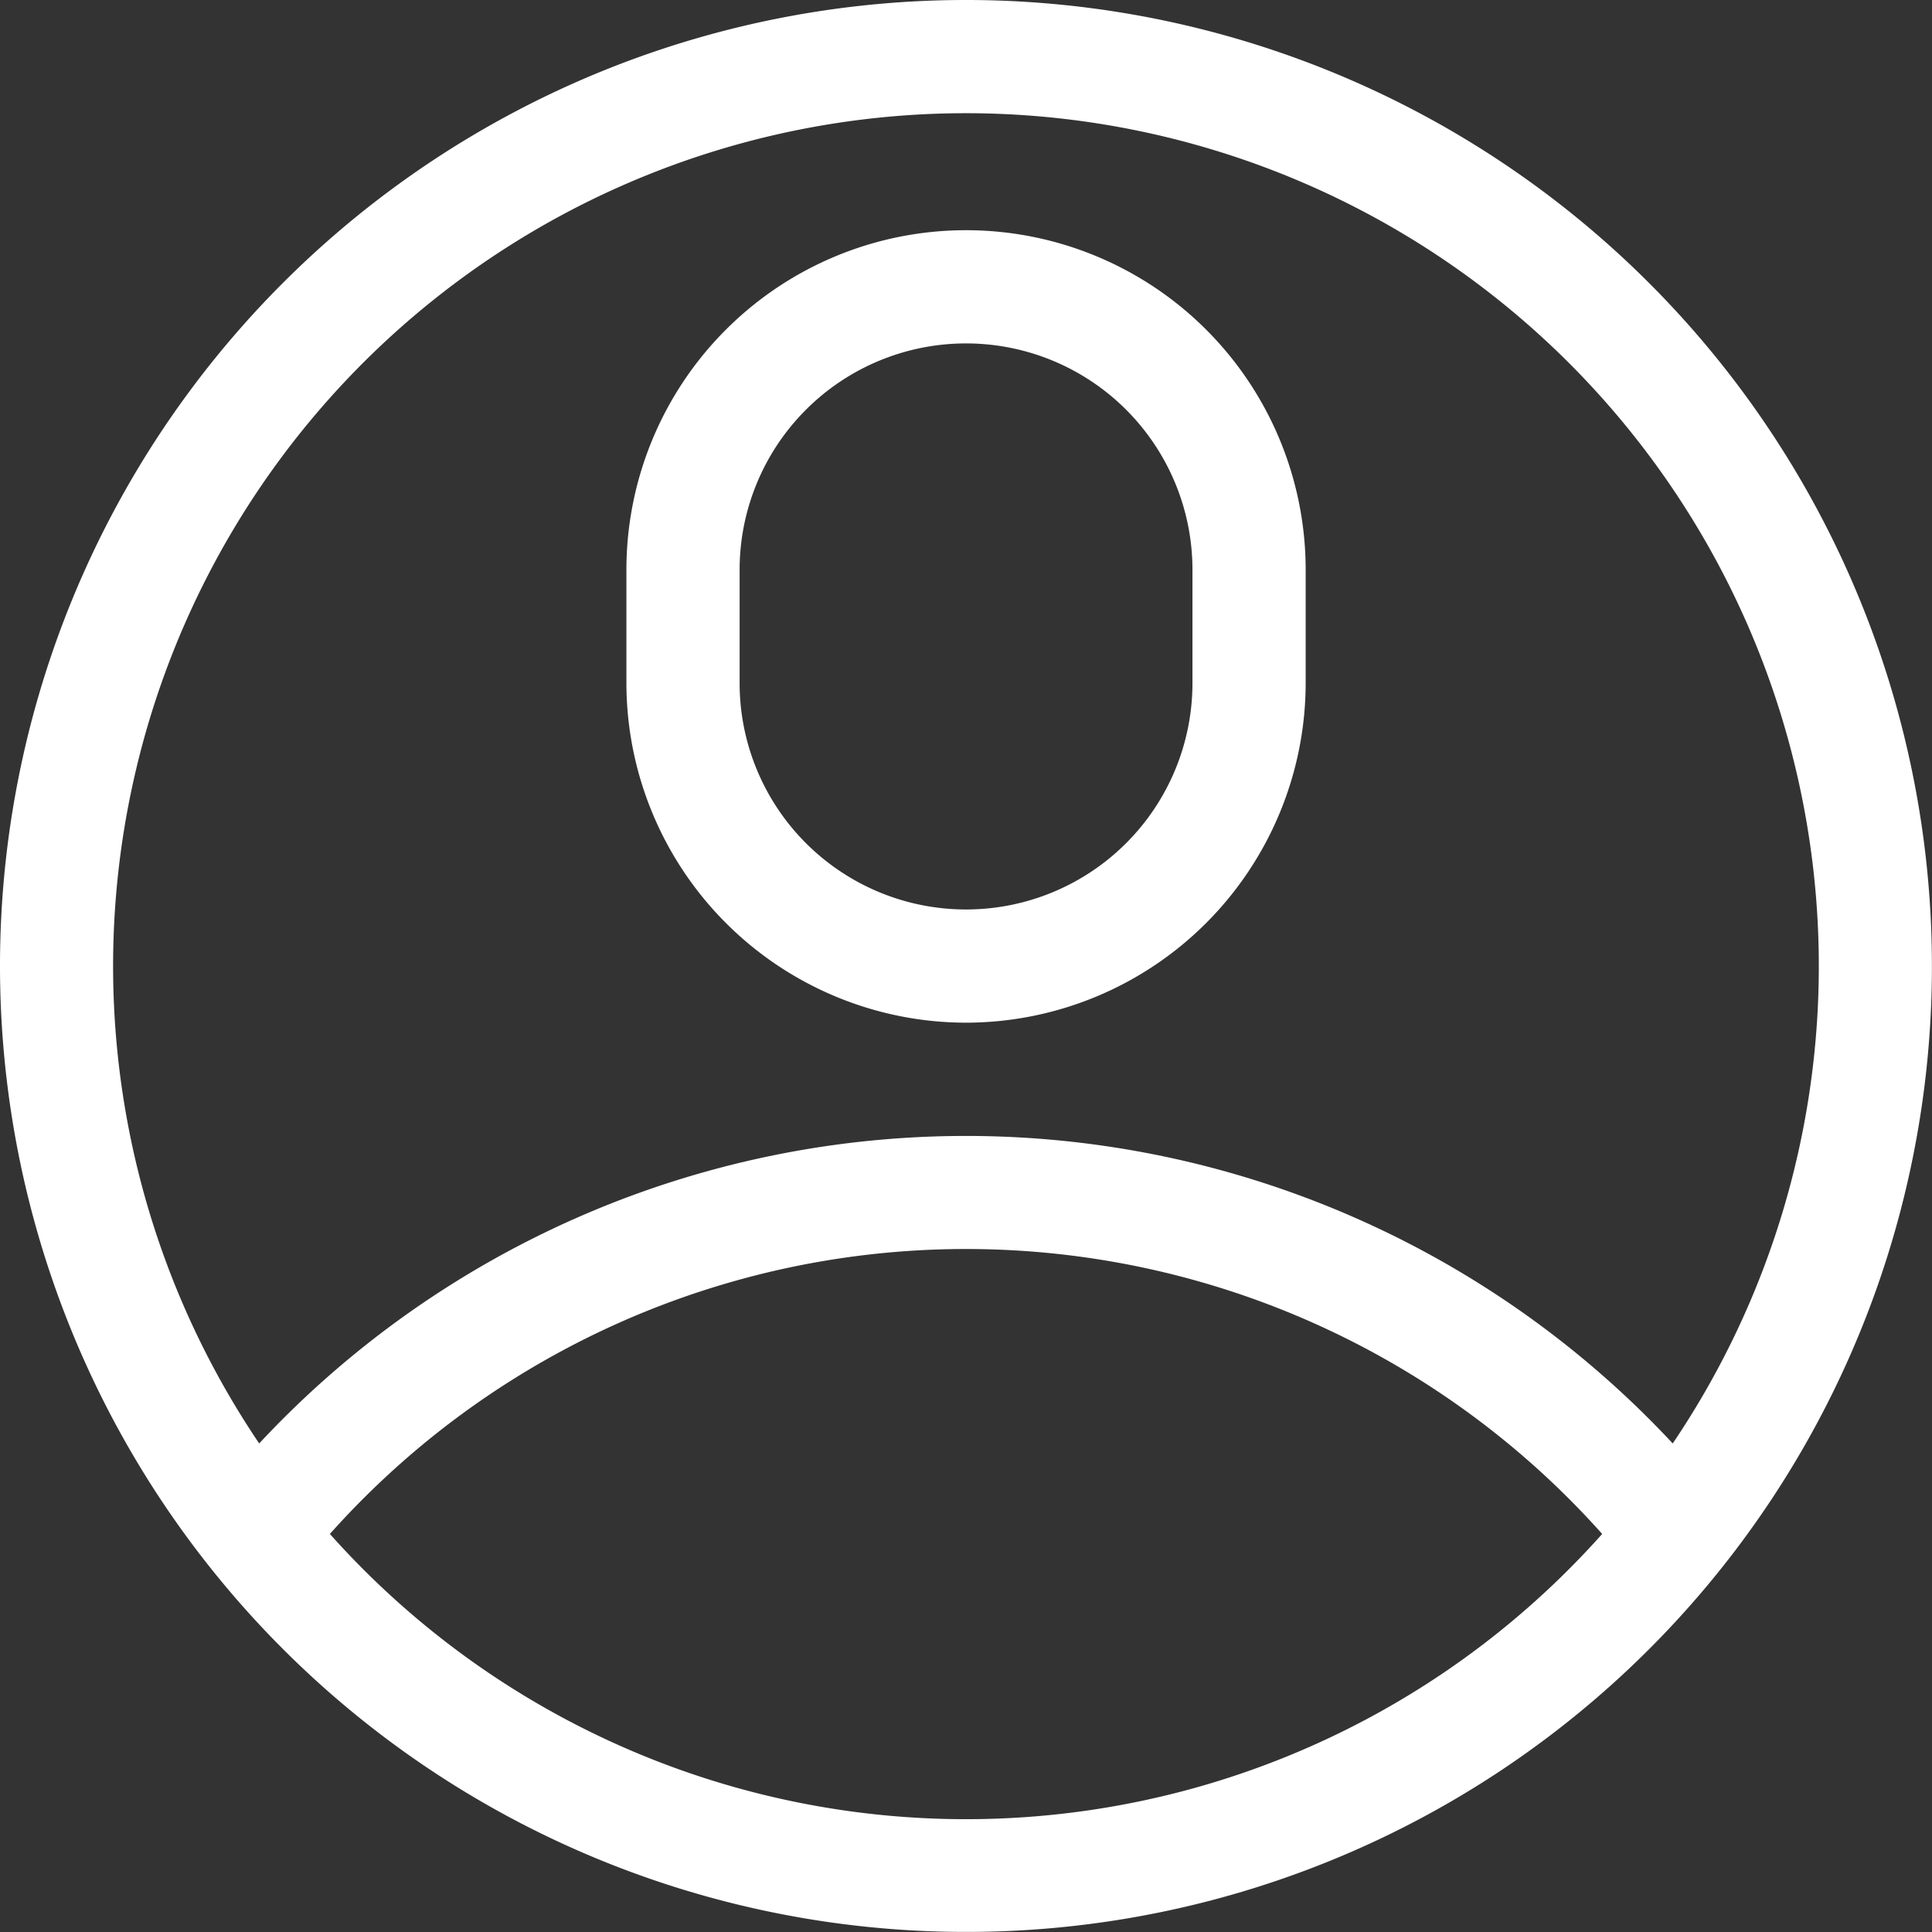 <svg id="profile-icon" xmlns="http://www.w3.org/2000/svg" width="25.001" height="25.001" viewBox="0 0 25.001 25.001">
  <rect x="0" y="0" width="25.001" height="25.001" fill="#333333" stroke="none"/>
  <path id="Path_8" data-name="Path 8" d="M25,12.5A12.5,12.5,0,1,0,12.5,25,12.494,12.494,0,0,0,25,12.5ZM12.5,1.465a11.037,11.037,0,0,1,9.146,17.214,12.5,12.5,0,0,0-18.292,0A11.037,11.037,0,0,1,12.5,1.465ZM4.269,19.85a11.033,11.033,0,0,1,16.464,0A11.025,11.025,0,0,1,4.269,19.85Zm0,0" fill="#fff"/>
  <path id="Path_9" data-name="Path 9" d="M170.395,71.255a4.4,4.4,0,0,0,4.395-4.395V65.395a4.395,4.395,0,1,0-8.79,0V66.86A4.4,4.4,0,0,0,170.395,71.255Zm-2.93-5.86a2.93,2.93,0,1,1,5.86,0V66.86a2.93,2.93,0,1,1-5.86,0Zm0,0" transform="translate(-157.894 -58.021)" fill="#fff"/>
</svg>
